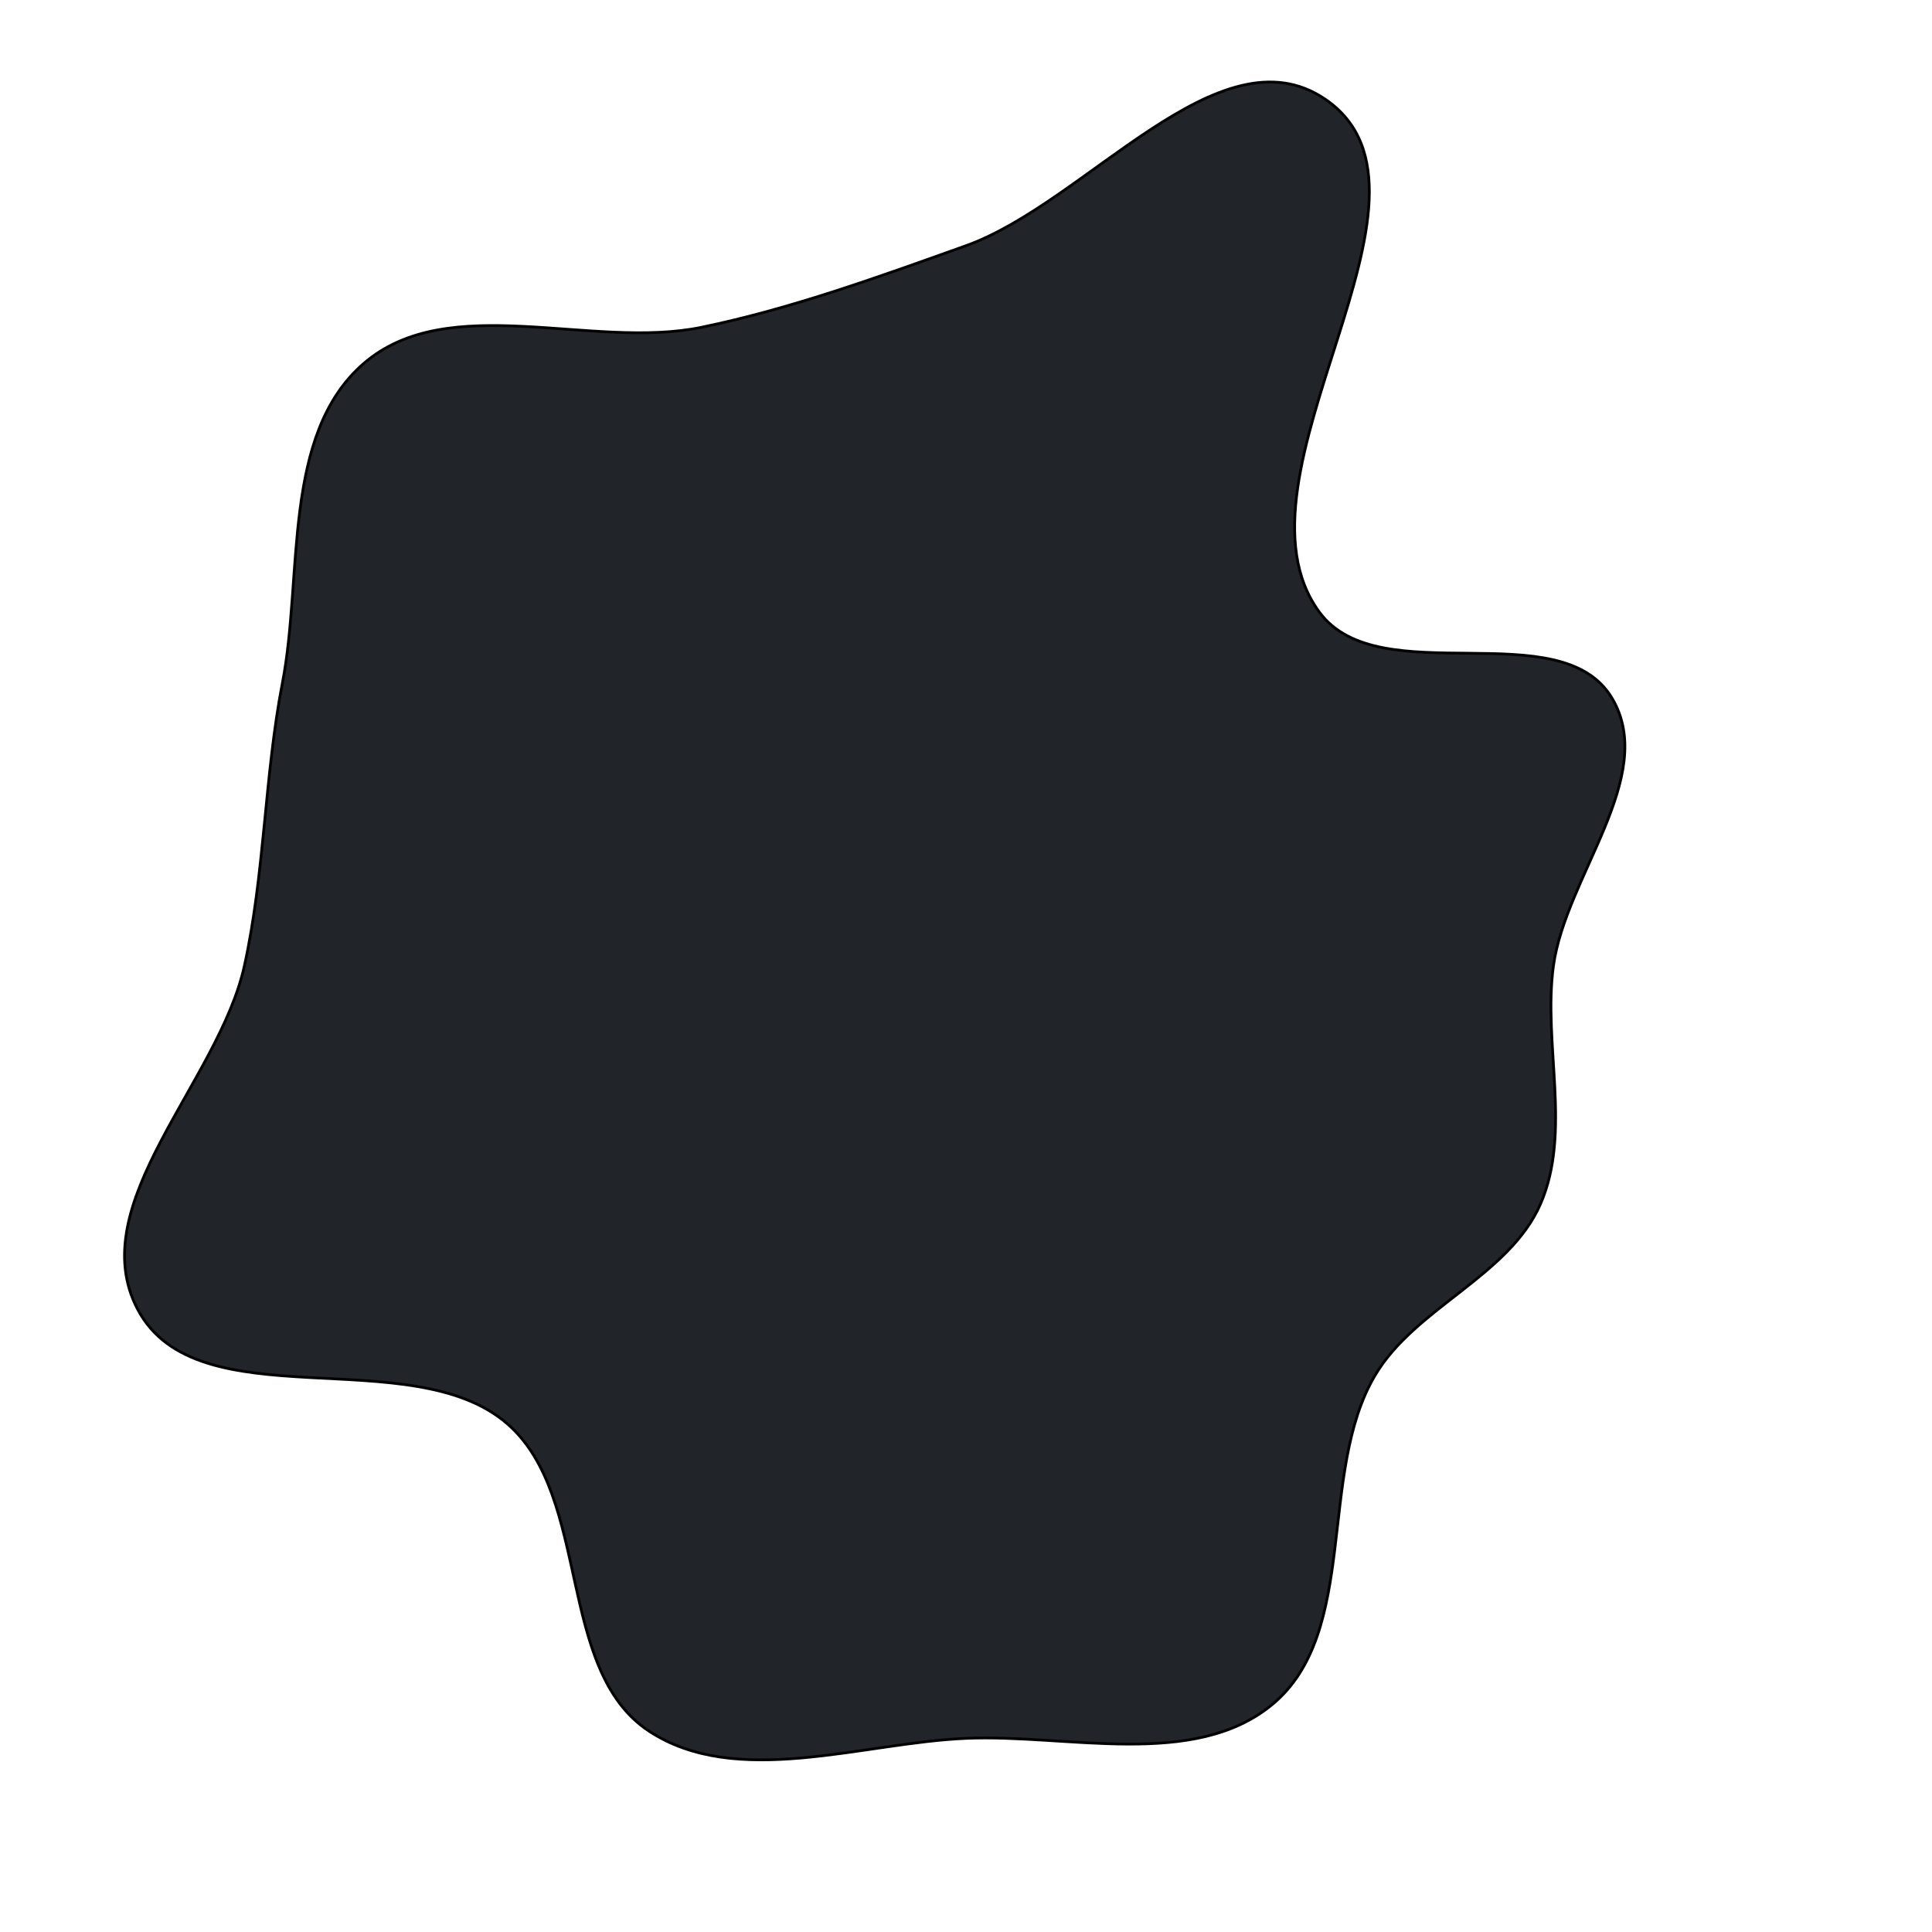 <svg xmlns="http://www.w3.org/2000/svg" version="1.1" xmlns:xlink="http://www.w3.org/1999/xlink" viewBox="0 0 700 700" style="overflow: hidden; display: block;" width="700" height="700"><defs></defs><g id="two-0" transform="matrix(1 0 0 1 0 0)" opacity="1"><path transform="matrix(1 0 0 1 350 350)" id="two-198" d="M 208.155 86.221 C 196.784 112.307 162.775 123.779 148.249 148.249 C 127.173 183.754 142.751 241.421 110.865 267.652 C 82.442 291.035 36.771 278.237 0 279.834 C -37.869 281.478 -83.149 298.036 -114.832 277.23 C -148.602 255.054 -135.655 192.669 -166.018 166.018 C -200.856 135.439 -278.595 165.364 -300.159 124.33 C -320.15 86.293 -270.742 41.956 -261.462 0 C -254.084 -33.352 -254.163 -69.052 -247.669 -102.588 C -240.181 -141.257 -248.02 -192.459 -218.264 -218.264 C -187.571 -244.883 -135.646 -223.213 -95.852 -231.408 C -63.431 -238.085 -31.17 -249.833 -0 -260.978 C 43.665 -276.591 91.747 -340.154 130.099 -314.087 C 180.859 -279.586 91.599 -177.444 128.112 -128.112 C 149.802 -98.809 215.537 -128.343 234.109 -96.971 C 250.798 -68.779 217.24 -32.463 212.828 -0 C 208.99 28.235 219.542 60.1 208.155 86.221 Z " fill="#212529" stroke="undefined" stroke-width="1" stroke-opacity="1" fill-opacity="1" visibility="visible" stroke-linecap="butt" stroke-linejoin="miter" stroke-miterlimit="4"></path></g></svg>